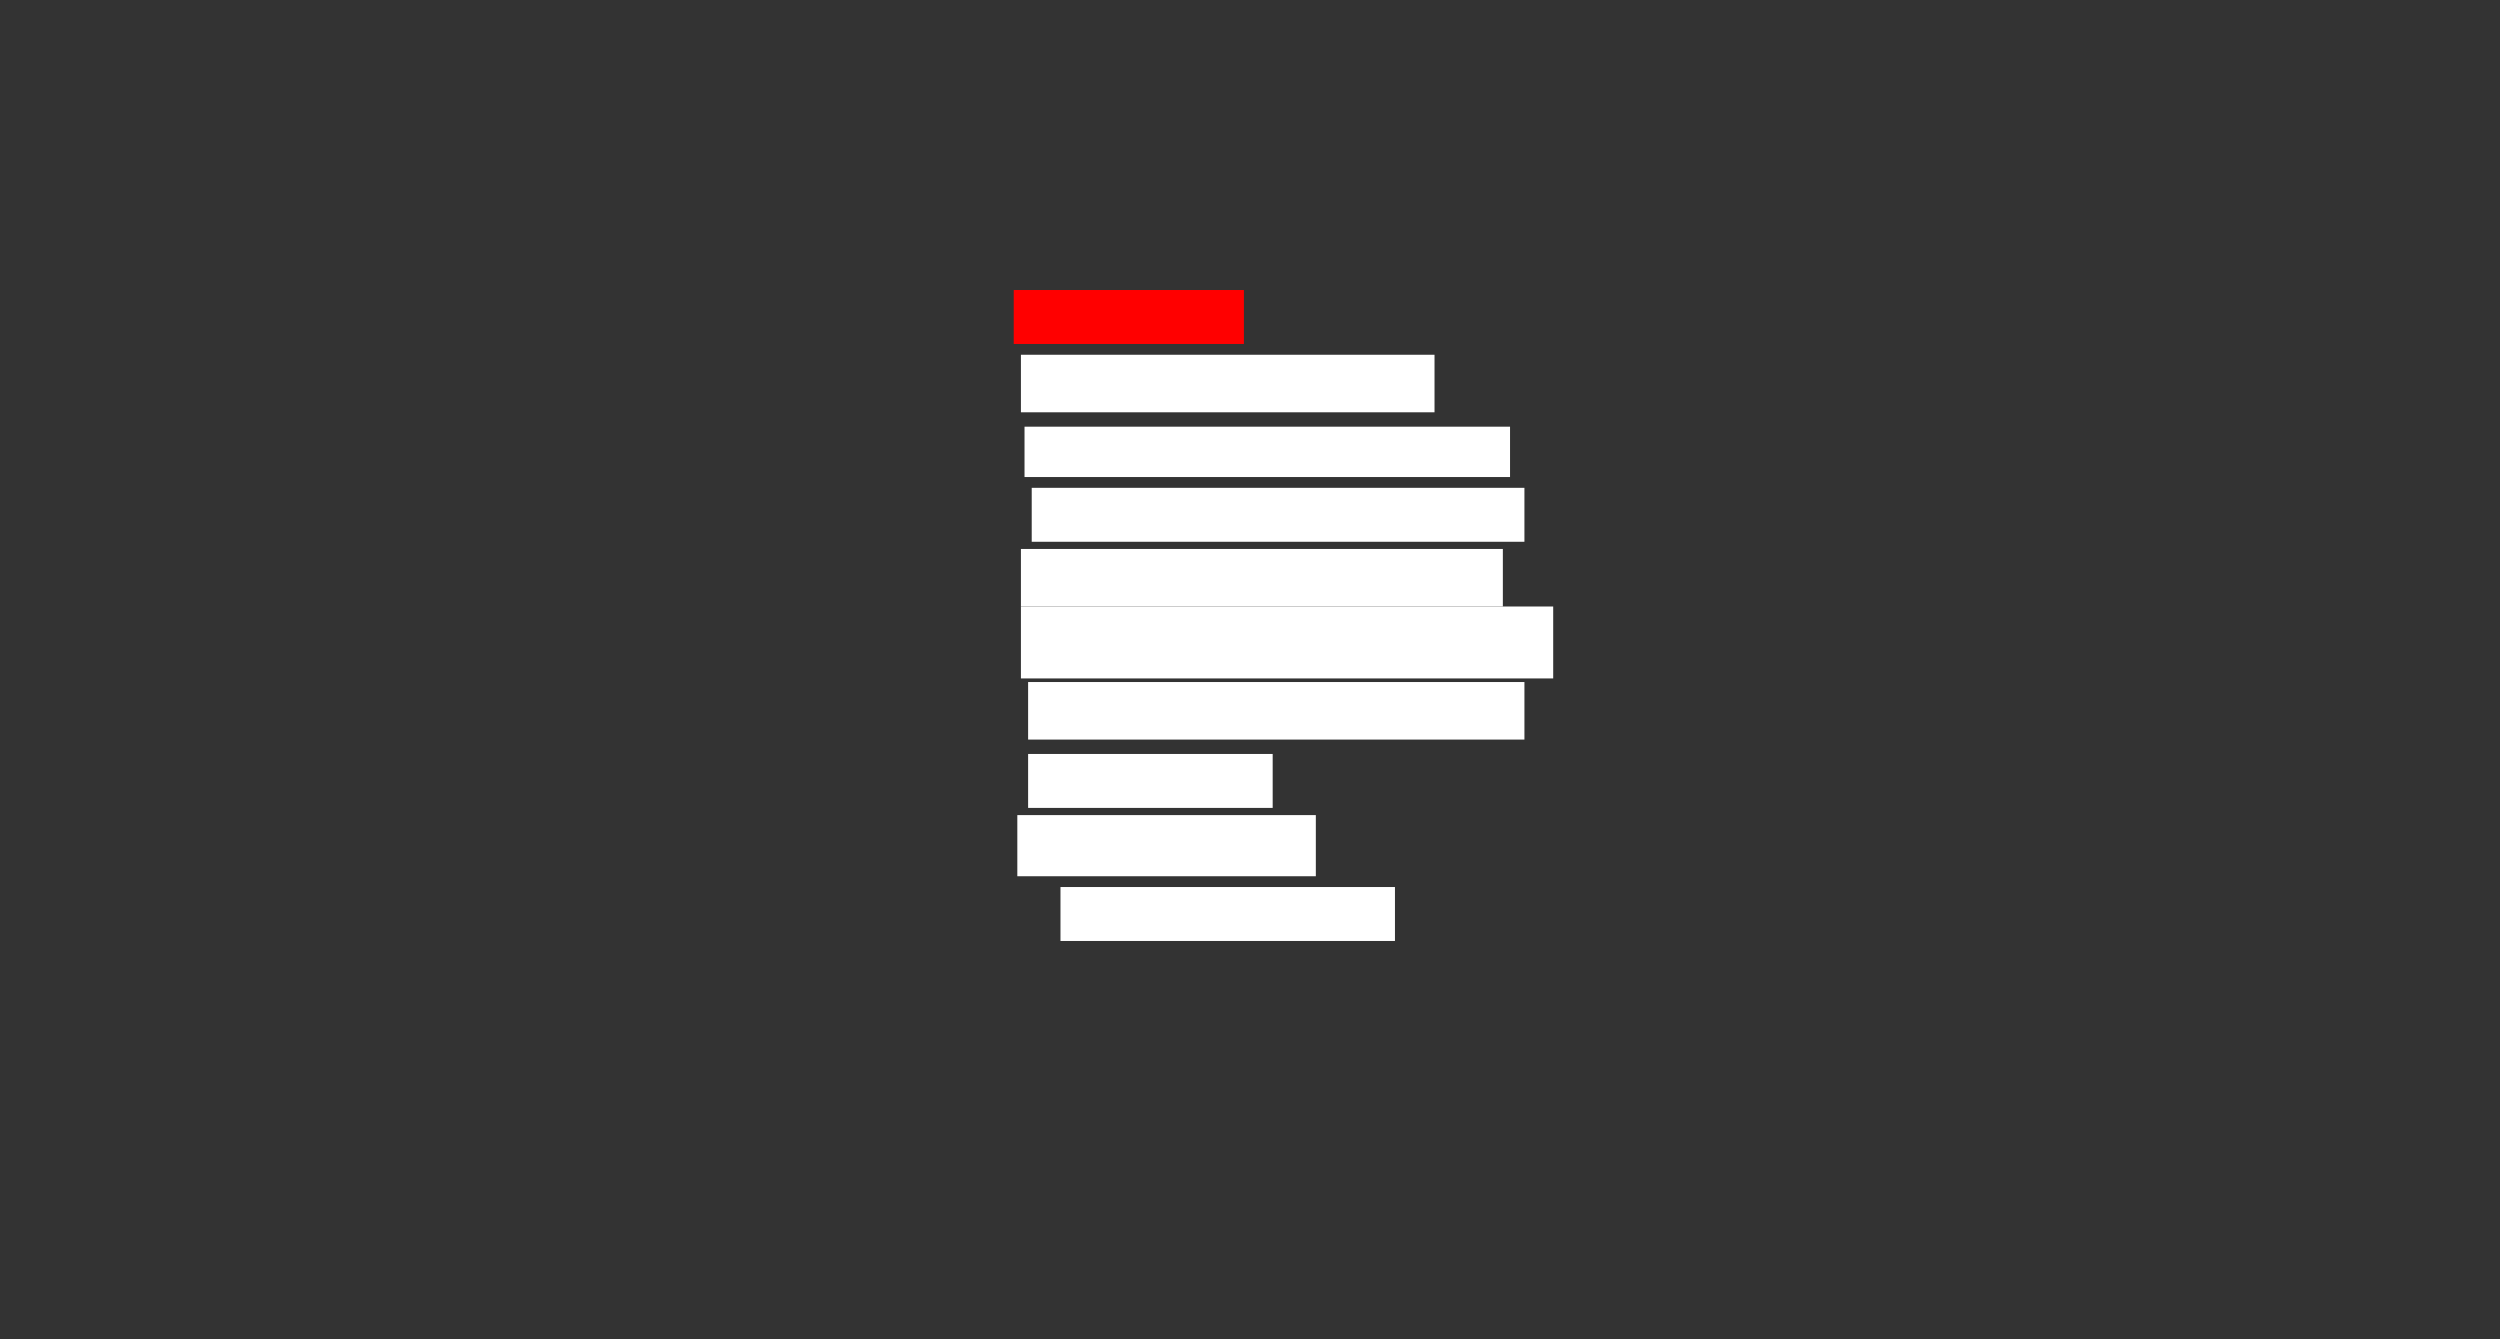 <svg xmlns="http://www.w3.org/2000/svg" height="428" width="799">
 <rect width="100%" height="100%" fill="#333333" stroke="none"/>
 <g>
  <title>Labels</title>
 </g>
 <g>
  <title>Shapes</title>
  <rect fill="#FF0000" height="17.241" id="question-element" stroke-width="0" width="73.563" x="323.988" y="92.69" />
  <rect fill="#ffffff" height="18.391" id="svg_3" stroke-width="0" width="132.184" x="326.287" y="113.379" />
  <rect fill="#ffffff" height="16.092" id="svg_4" stroke-width="0" width="155.172" x="327.437" y="136.368" />
  <rect fill="#ffffff" height="17.241" id="svg_5" stroke-width="0" width="157.471" x="329.736" y="155.908" />
  <rect fill="#ffffff" height="18.391" id="svg_6" stroke-width="0" width="154.023" x="326.287" y="175.448" />
  <rect fill="#ffffff" height="22.989" id="svg_7" stroke-width="0" width="170.115" x="326.287" y="193.839" />
  <rect fill="#ffffff" height="18.391" id="svg_8" stroke-width="0" width="158.621" x="328.586" y="217.977" />
  <rect fill="#ffffff" height="17.241" id="svg_9" stroke-width="0" width="78.161" x="328.586" y="240.966" />
  <rect fill="#ffffff" height="19.54" id="svg_10" stroke-width="0" width="95.402" x="325.138" y="260.506" />
  <rect fill="#ffffff" height="17.241" id="svg_11" stroke-width="0" width="106.897" x="338.931" y="283.494" />
 </g>
</svg>